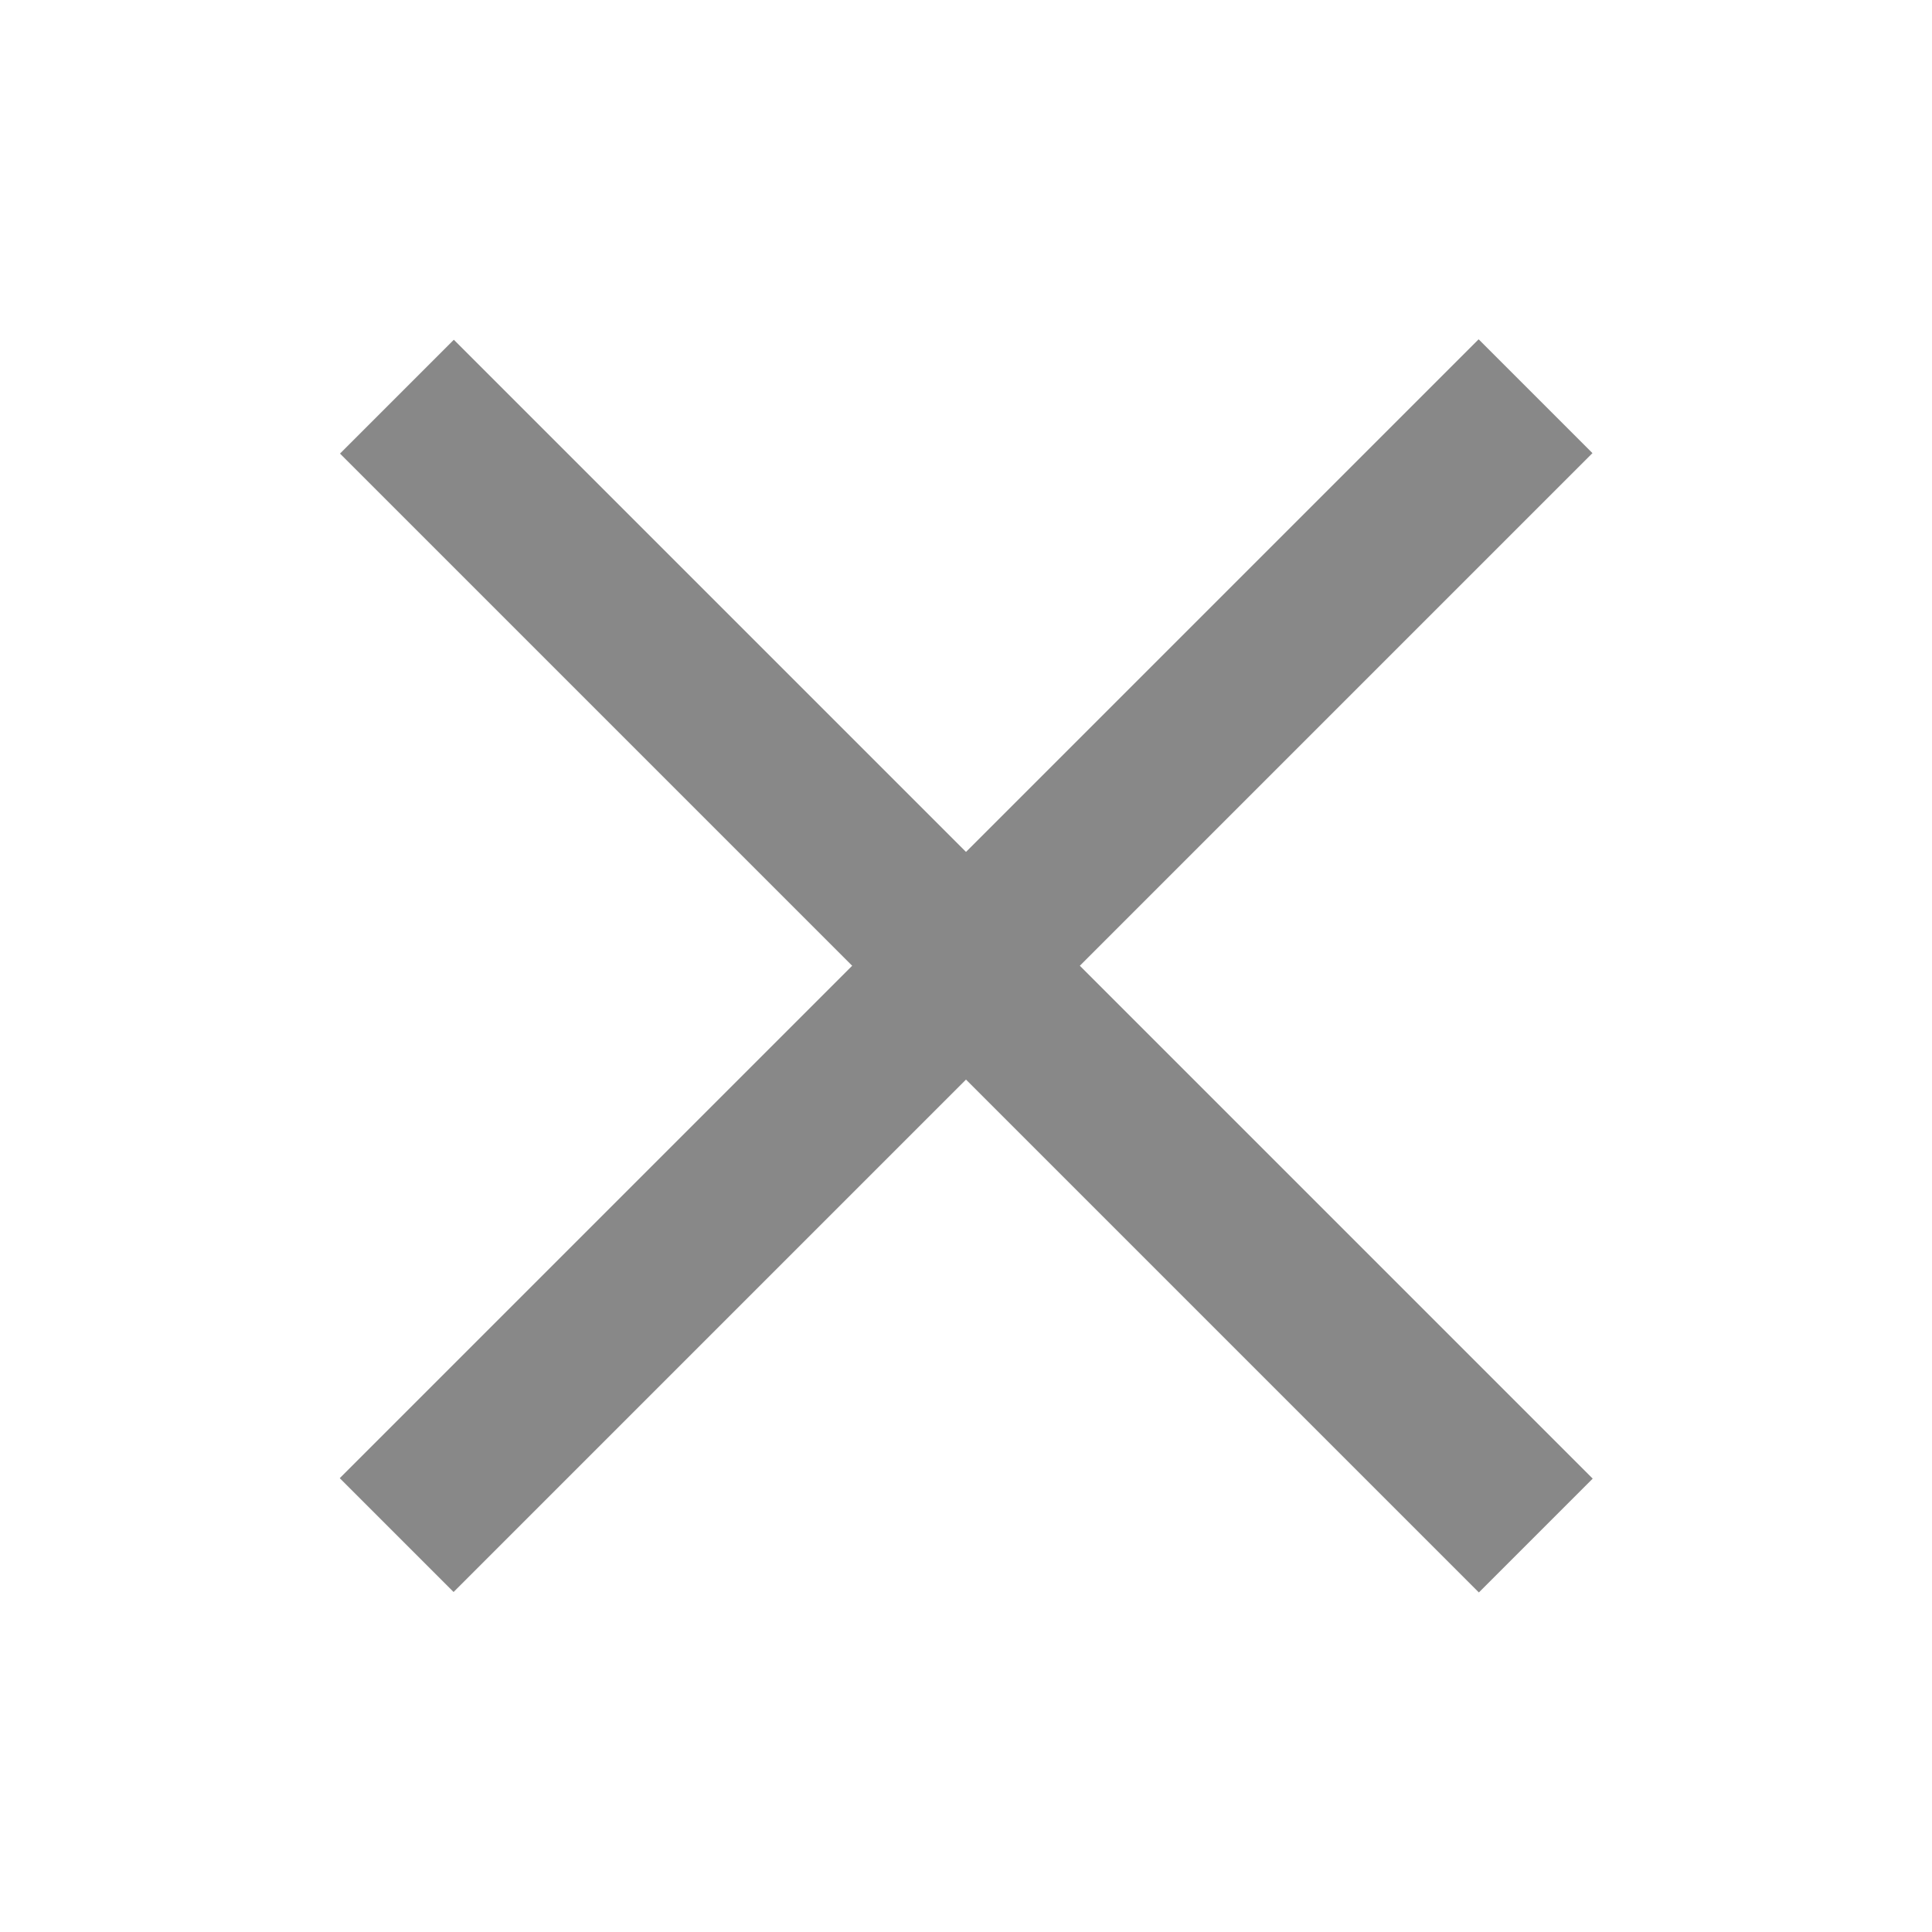 <?xml version="1.0" encoding="UTF-8" standalone="no"?>
<!DOCTYPE svg PUBLIC "-//W3C//DTD SVG 1.1//EN" "http://www.w3.org/Graphics/SVG/1.1/DTD/svg11.dtd">
<svg width="100%" height="100%" viewBox="0 0 24 24" version="1.1" xmlns="http://www.w3.org/2000/svg" xmlns:xlink="http://www.w3.org/1999/xlink" xml:space="preserve" style="fill-rule:evenodd;clip-rule:evenodd;stroke-linejoin:round;stroke-miterlimit:1.414;">
    <g transform="matrix(0.738,0.738,-0.707,0.707,12.802,-4.169)">
        <rect x="0.83" y="11" width="19.17" height="2" style="fill:rgb(136,136,136);fill-rule:nonzero;"/>
    </g>
    <g transform="matrix(0.738,-0.738,0.707,0.707,-4.169,11.198)">
        <rect x="0.83" y="11" width="19.17" height="2" style="fill:rgb(136,136,136);fill-rule:nonzero;"/>
    </g>
</svg>
